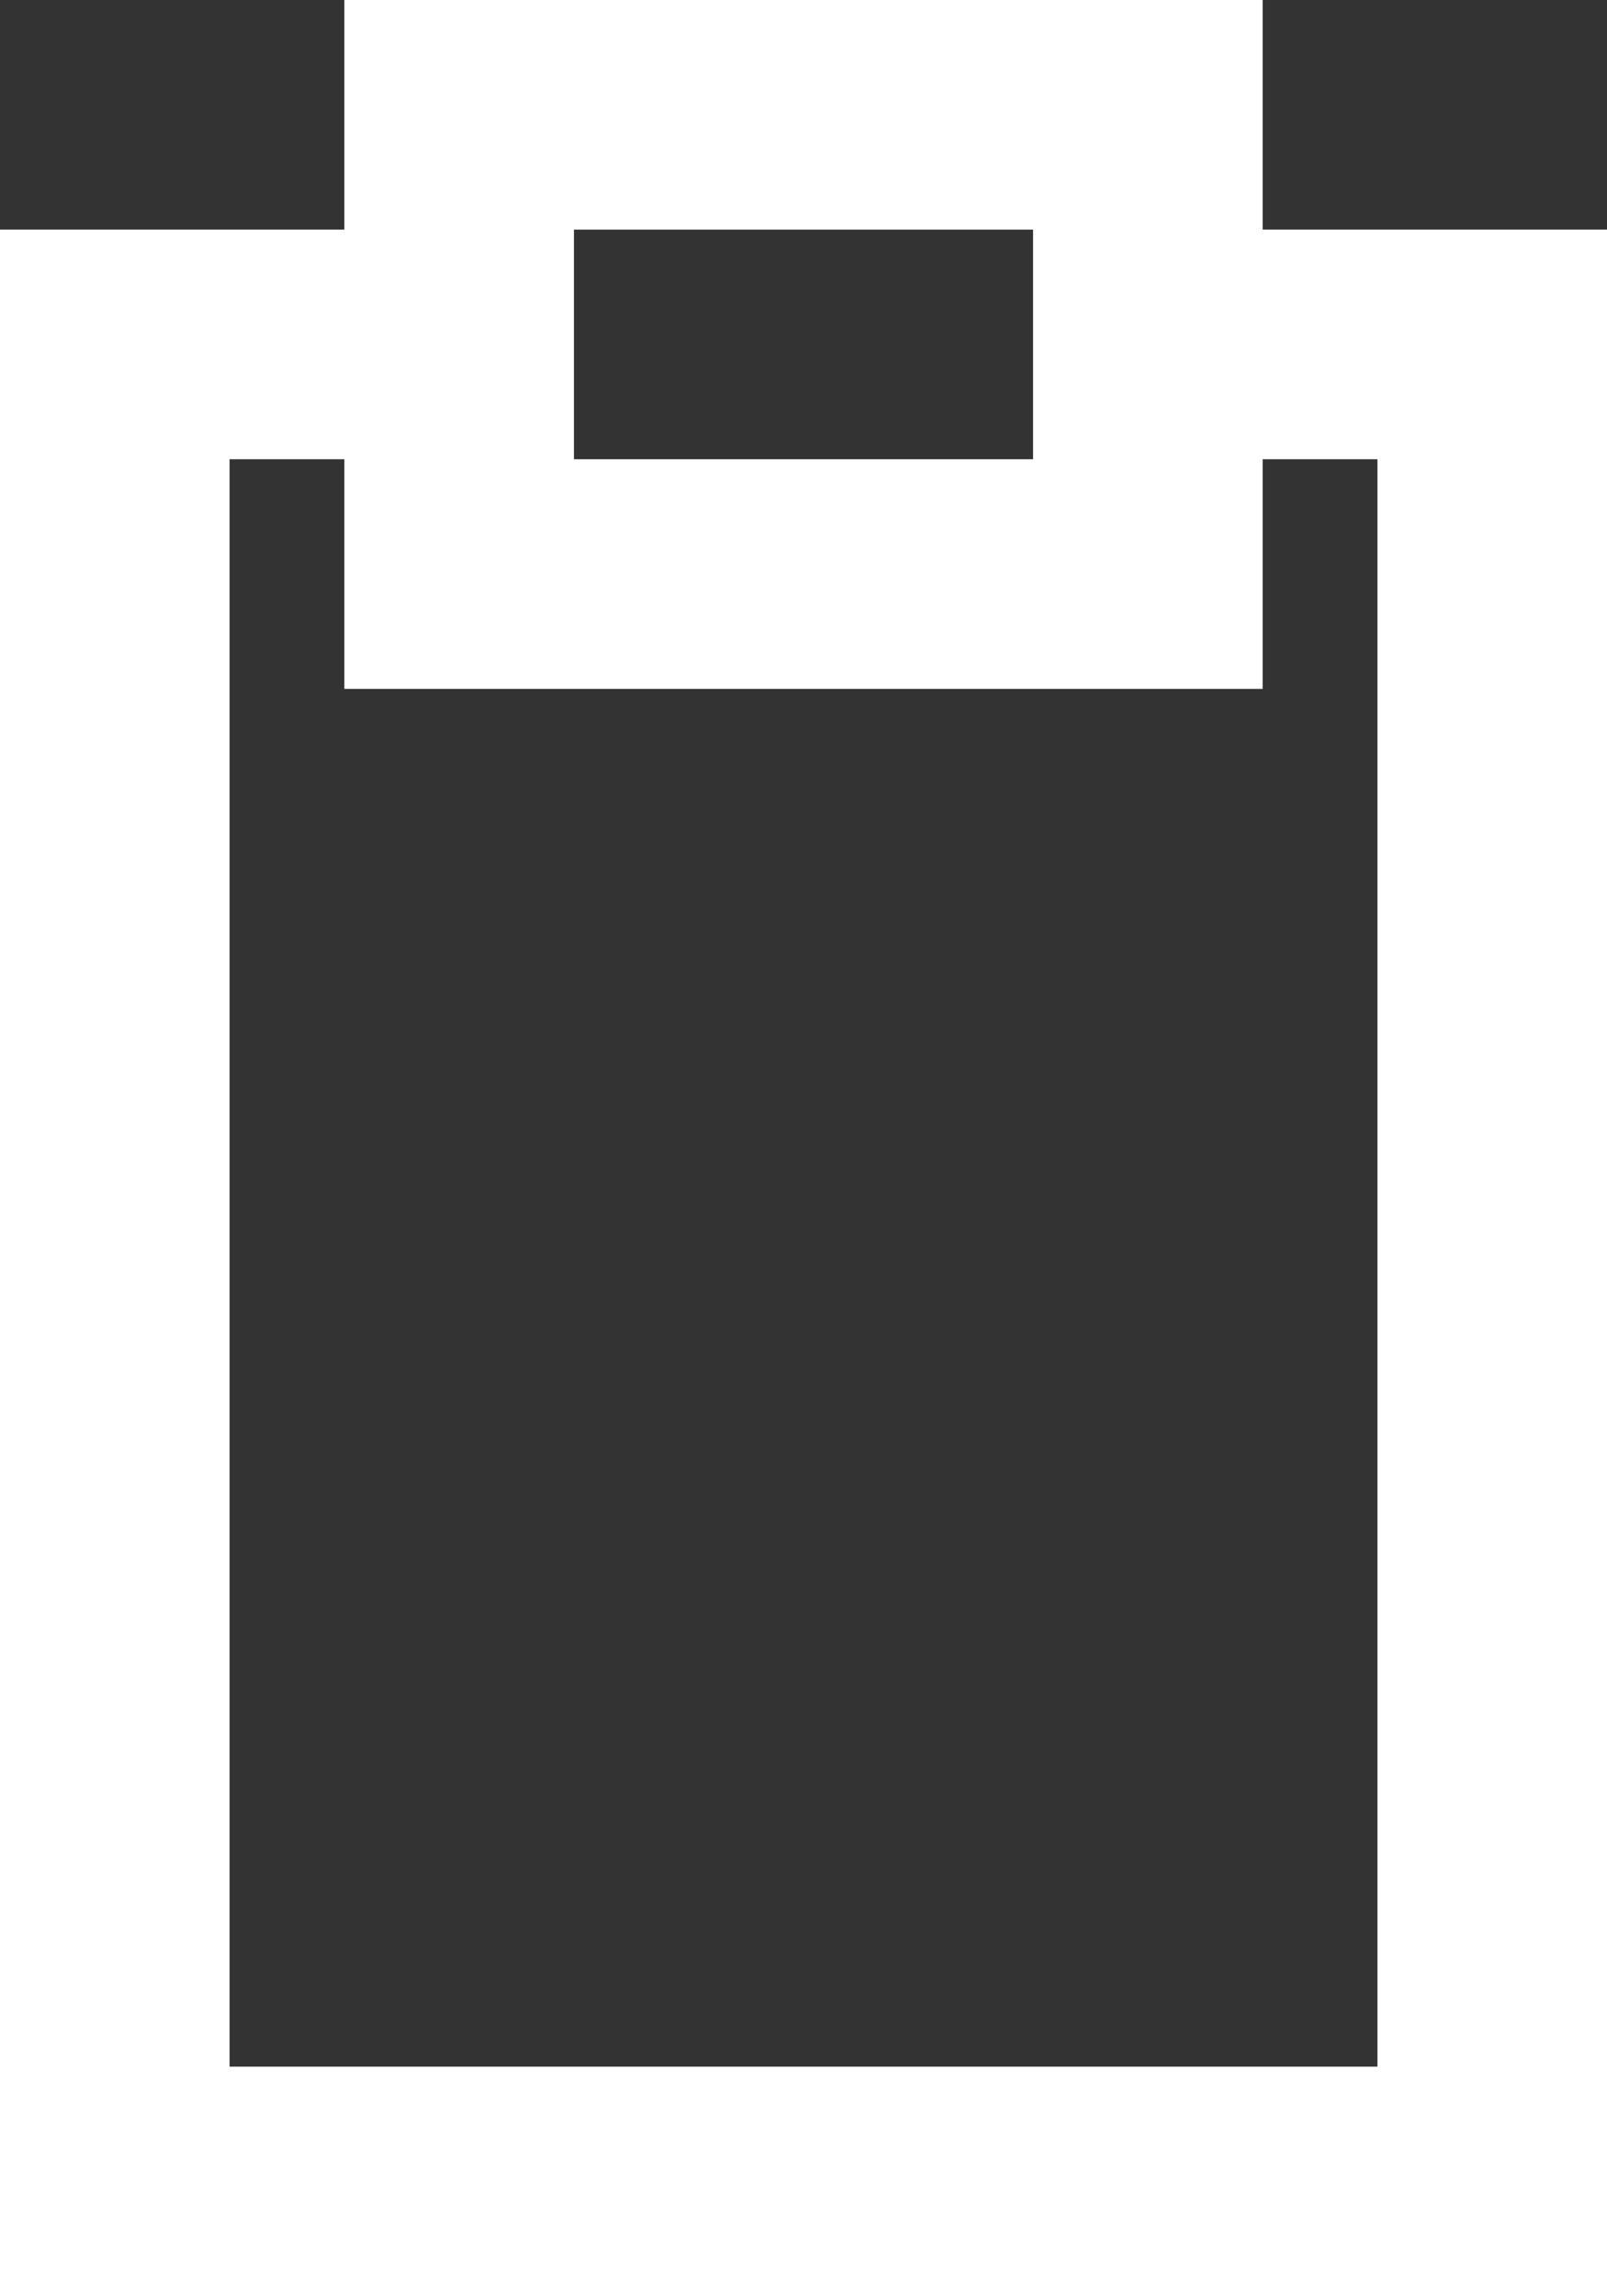 <?xml version="1.0" encoding="UTF-8" standalone="no"?>
<svg width="14px" height="20px" viewBox="0 0 14 20" version="1.1" xmlns="http://www.w3.org/2000/svg" xmlns:xlink="http://www.w3.org/1999/xlink">
    <rect x="0" y="0" width="14" height="20" fill="#333333" stroke="none"/>
    <!-- Generator: Sketch 3.8.1 (29687) - http://www.bohemiancoding.com/sketch -->
    <title>fileboard [#1586]</title>
    <desc>Created with Sketch.</desc>
    <defs></defs>
    <g id="Page-1" stroke="none" stroke-width="1" fill="none" fill-rule="evenodd">
        <g id="Dribbble-Dark-Preview" transform="translate(-263, -1959)" fill="#FFFFFF">
            <g id="icons" transform="translate(56, 160)">
                <path d="M219,1817 L209,1817 L209,1803 L210,1803 L210,1805 L218,1805 L218,1803 L219,1803 L219,1817 Z M212,1803 L216,1803 L216,1801 L212,1801 L212,1803 Z M218,1801 L218,1799 L210,1799 L210,1801 L207,1801 L207,1819 L221,1819 L221,1801 L218,1801 Z" id="fileboard-[#1586]"></path>
            </g>
        </g>
    </g>
</svg>